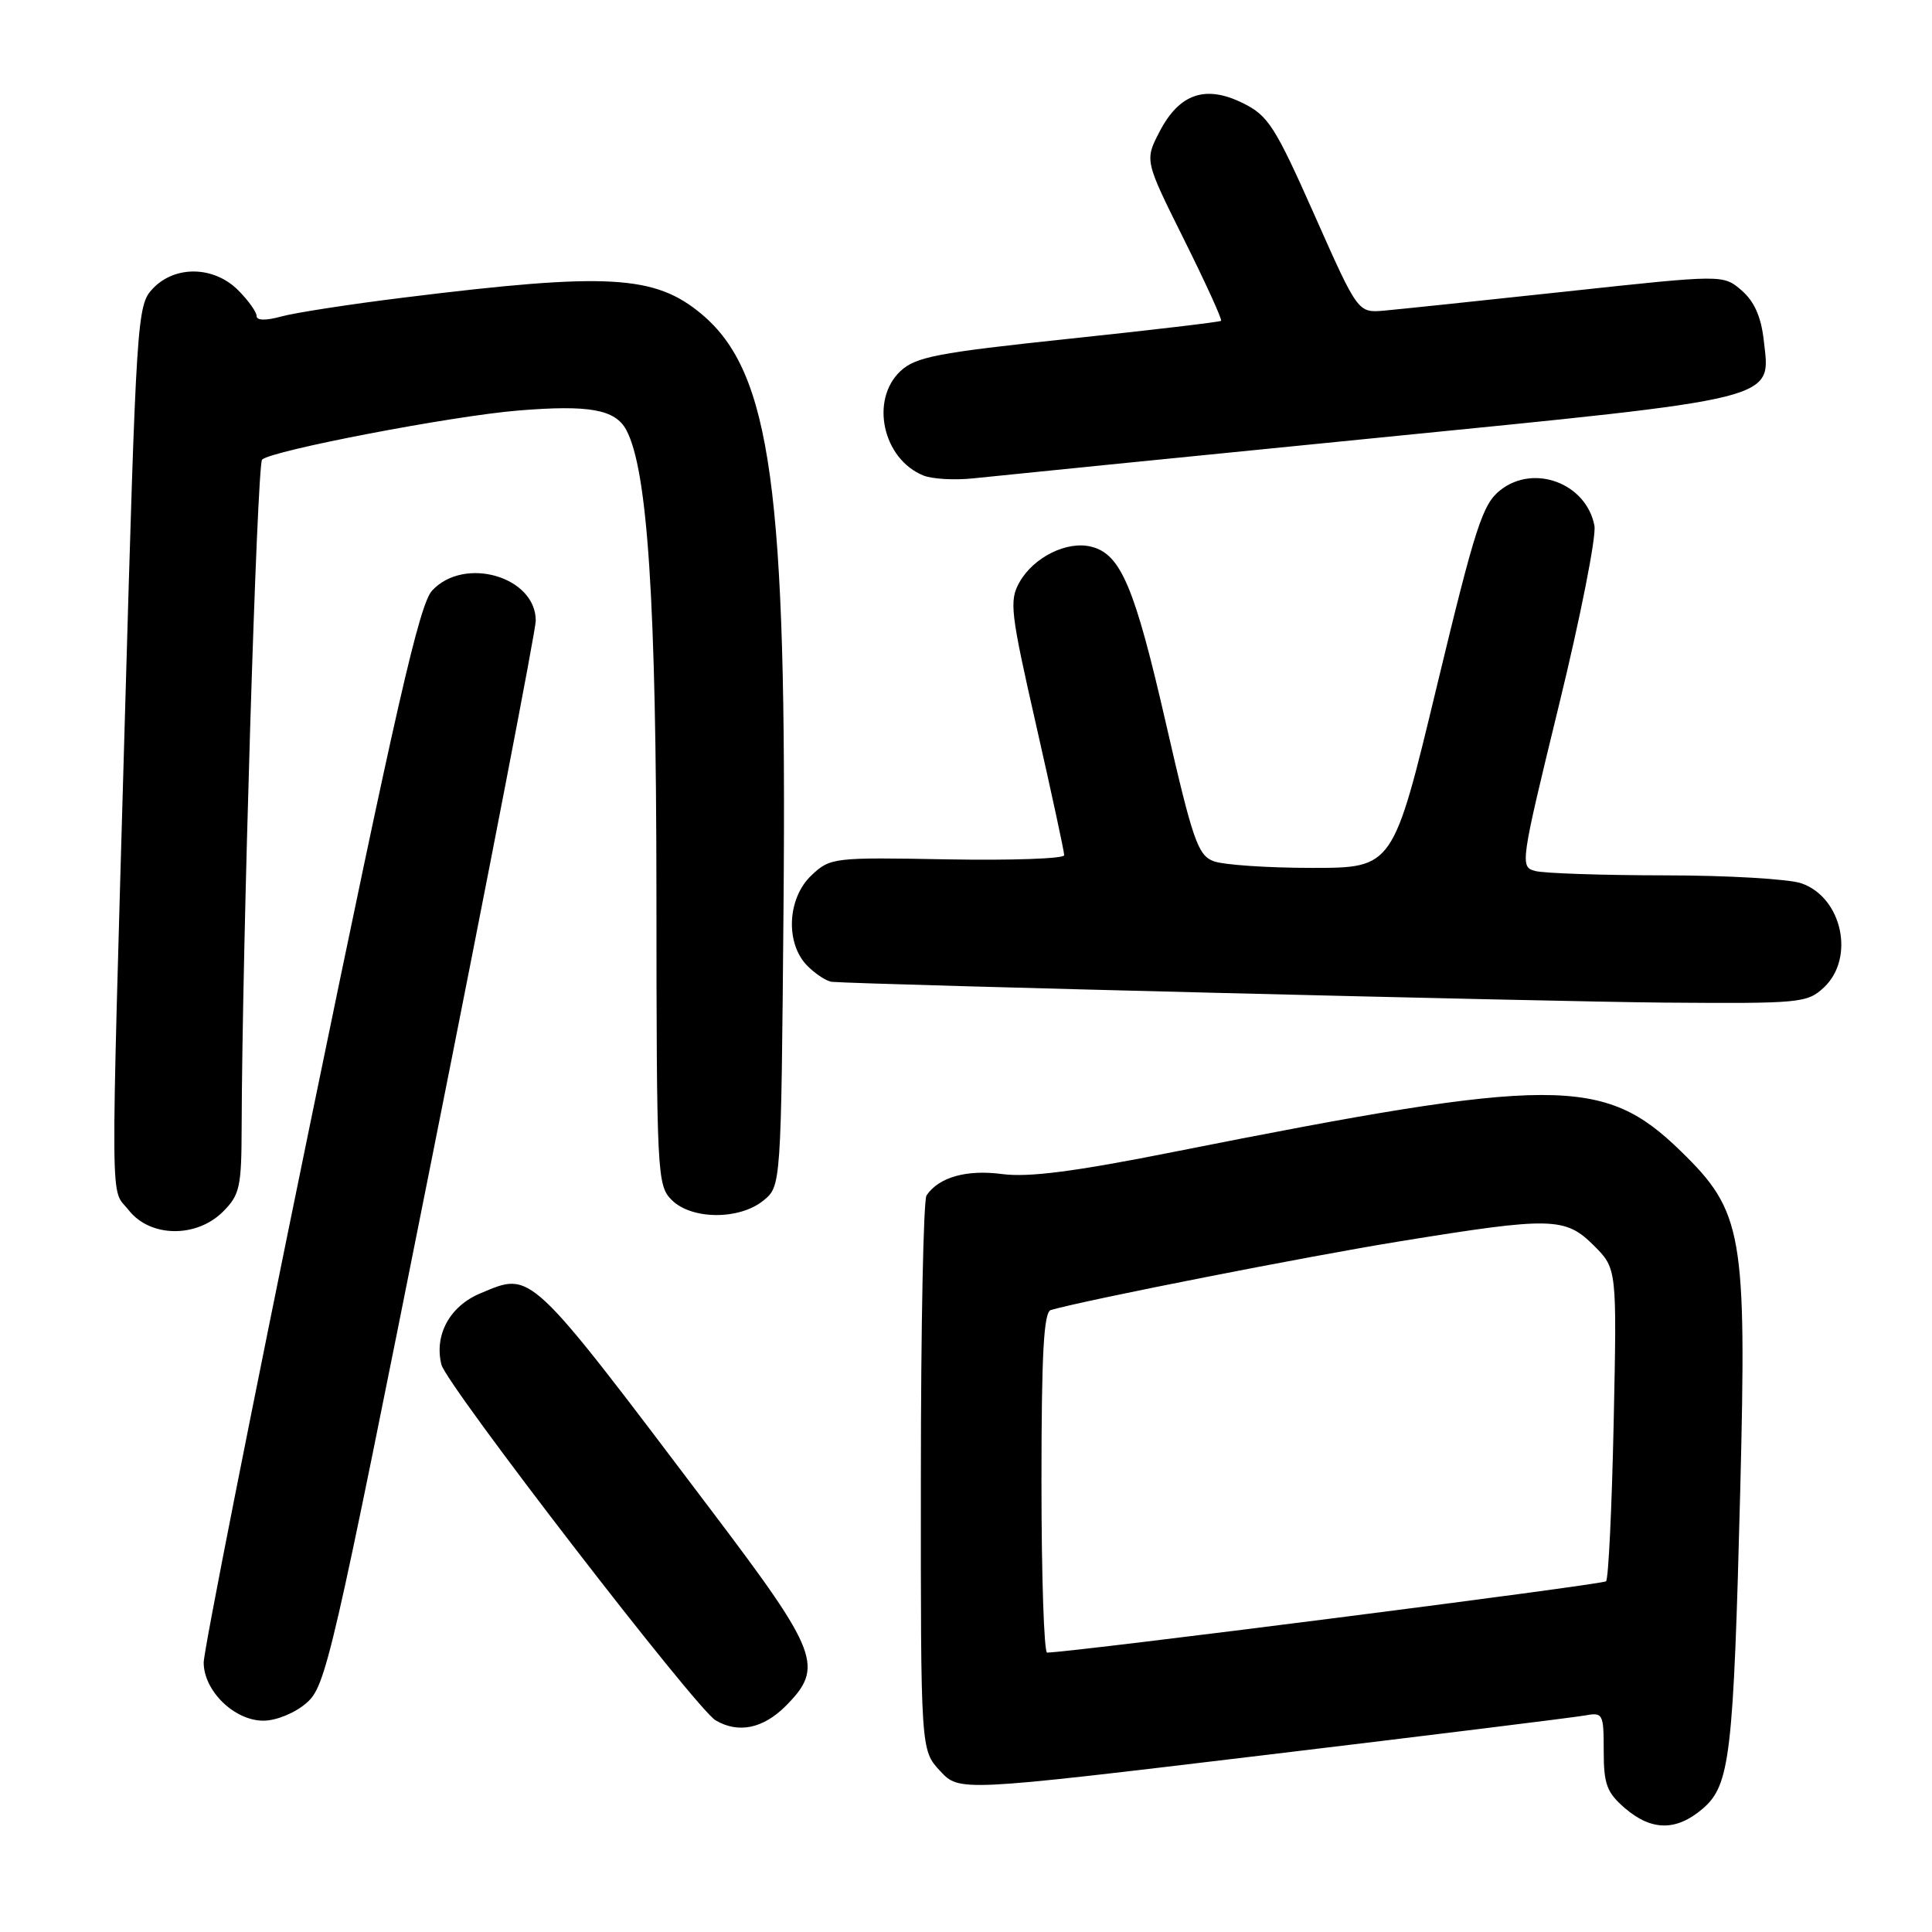 <?xml version="1.0" encoding="UTF-8" standalone="no"?>
<!DOCTYPE svg PUBLIC "-//W3C//DTD SVG 1.1//EN" "http://www.w3.org/Graphics/SVG/1.1/DTD/svg11.dtd" >
<svg xmlns="http://www.w3.org/2000/svg" xmlns:xlink="http://www.w3.org/1999/xlink" version="1.1" viewBox="0 0 256 256">
 <g >
 <path fill="currentColor"
d=" M 225.63 239.65 C 229.24 236.54 229.69 232.65 230.59 197.50 C 231.45 163.38 230.95 160.54 222.66 152.48 C 212.50 142.60 205.93 142.61 155.54 152.63 C 142.38 155.25 136.30 156.03 132.79 155.57 C 128.08 154.94 124.38 155.99 122.77 158.40 C 122.36 159.00 122.02 175.79 122.02 195.70 C 122.00 231.90 122.00 231.90 124.56 234.65 C 127.11 237.41 127.11 237.41 167.31 232.59 C 189.41 229.94 208.62 227.56 210.00 227.31 C 212.40 226.87 212.50 227.05 212.50 232.01 C 212.50 236.43 212.91 237.52 215.31 239.59 C 218.85 242.63 222.13 242.65 225.63 239.65 Z  M 104.08 226.08 C 109.24 220.91 108.52 219.00 94.34 200.25 C 69.81 167.80 70.55 168.49 63.64 171.38 C 59.60 173.06 57.51 176.91 58.49 180.82 C 59.17 183.54 92.26 226.47 94.83 227.96 C 97.84 229.72 101.10 229.05 104.08 226.08 Z  M 40.59 225.67 C 43.18 223.45 43.92 220.23 57.14 153.92 C 64.76 115.74 70.99 83.49 70.99 82.25 C 71.01 76.41 61.53 73.65 57.26 78.25 C 55.57 80.08 52.53 93.38 41.08 149.00 C 33.33 186.68 26.99 218.76 26.99 220.30 C 27.00 224.05 31.05 228.00 34.90 228.00 C 36.59 228.00 39.07 226.99 40.59 225.67 Z  M 29.55 160.55 C 31.78 158.32 32.00 157.29 32.02 149.30 C 32.08 126.03 34.05 61.55 34.73 60.90 C 35.99 59.70 59.85 55.12 68.64 54.40 C 78.07 53.62 81.53 54.25 82.99 56.98 C 85.82 62.28 86.96 79.79 86.98 118.25 C 87.00 155.65 87.07 157.07 89.00 159.00 C 91.63 161.63 97.95 161.67 101.14 159.09 C 103.50 157.18 103.50 157.18 103.82 120.34 C 104.30 64.89 102.16 49.36 93.00 41.65 C 86.79 36.43 80.56 36.08 53.51 39.43 C 46.37 40.31 39.06 41.44 37.26 41.94 C 35.21 42.50 34.00 42.48 34.00 41.87 C 34.00 41.34 32.90 39.80 31.55 38.45 C 28.33 35.23 23.15 35.14 20.23 38.26 C 18.16 40.45 18.07 41.94 16.55 95.04 C 14.62 162.78 14.58 157.20 17.07 160.37 C 19.91 163.98 26.03 164.06 29.55 160.55 Z  M 241.69 130.83 C 245.82 126.94 244.10 118.93 238.71 117.05 C 237.06 116.47 228.91 115.99 220.60 115.99 C 212.30 115.98 204.57 115.72 203.42 115.41 C 201.39 114.87 201.45 114.43 206.55 93.52 C 209.42 81.79 211.54 71.05 211.27 69.65 C 210.20 64.05 203.27 61.43 198.81 64.94 C 196.45 66.79 195.50 69.71 190.37 91.01 C 184.60 115.00 184.60 115.00 173.86 115.00 C 167.96 115.00 162.08 114.60 160.80 114.11 C 158.73 113.33 158.04 111.33 154.54 96.06 C 150.36 77.79 148.53 73.42 144.60 72.44 C 141.38 71.63 136.95 73.83 135.08 77.16 C 133.71 79.60 133.89 81.13 137.31 96.16 C 139.35 105.15 141.02 112.87 141.01 113.32 C 141.00 113.78 134.04 114.02 125.54 113.87 C 110.44 113.59 110.01 113.64 107.54 115.97 C 104.30 119.00 104.03 125.03 107.00 128.00 C 108.10 129.10 109.56 130.04 110.25 130.10 C 115.11 130.47 205.22 132.72 220.44 132.85 C 238.61 132.99 239.46 132.91 241.69 130.83 Z  M 181.76 58.09 C 236.50 52.64 234.61 53.12 233.70 45.04 C 233.35 41.96 232.44 39.91 230.76 38.47 C 228.33 36.38 228.33 36.38 207.59 38.62 C 196.19 39.85 185.30 40.99 183.40 41.16 C 179.93 41.46 179.93 41.46 174.17 28.48 C 168.97 16.77 168.05 15.32 164.70 13.67 C 159.74 11.21 156.27 12.40 153.65 17.44 C 151.67 21.26 151.67 21.26 156.89 31.74 C 159.76 37.51 161.97 42.36 161.80 42.51 C 161.64 42.67 152.53 43.74 141.56 44.90 C 124.16 46.74 121.32 47.29 119.31 49.18 C 115.25 53.00 116.98 60.84 122.36 63.01 C 123.54 63.48 126.53 63.65 129.00 63.38 C 131.47 63.11 155.22 60.73 181.76 58.09 Z  M 138.00 196.47 C 138.00 179.30 138.30 173.85 139.25 173.58 C 144.16 172.19 173.17 166.48 185.50 164.48 C 205.60 161.22 207.41 161.26 211.20 165.05 C 214.25 168.10 214.25 168.10 213.82 188.52 C 213.58 199.75 213.13 209.21 212.81 209.53 C 212.36 209.97 142.56 218.88 138.75 218.98 C 138.34 218.99 138.00 208.86 138.00 196.47 Z "/>
</g>
</svg>